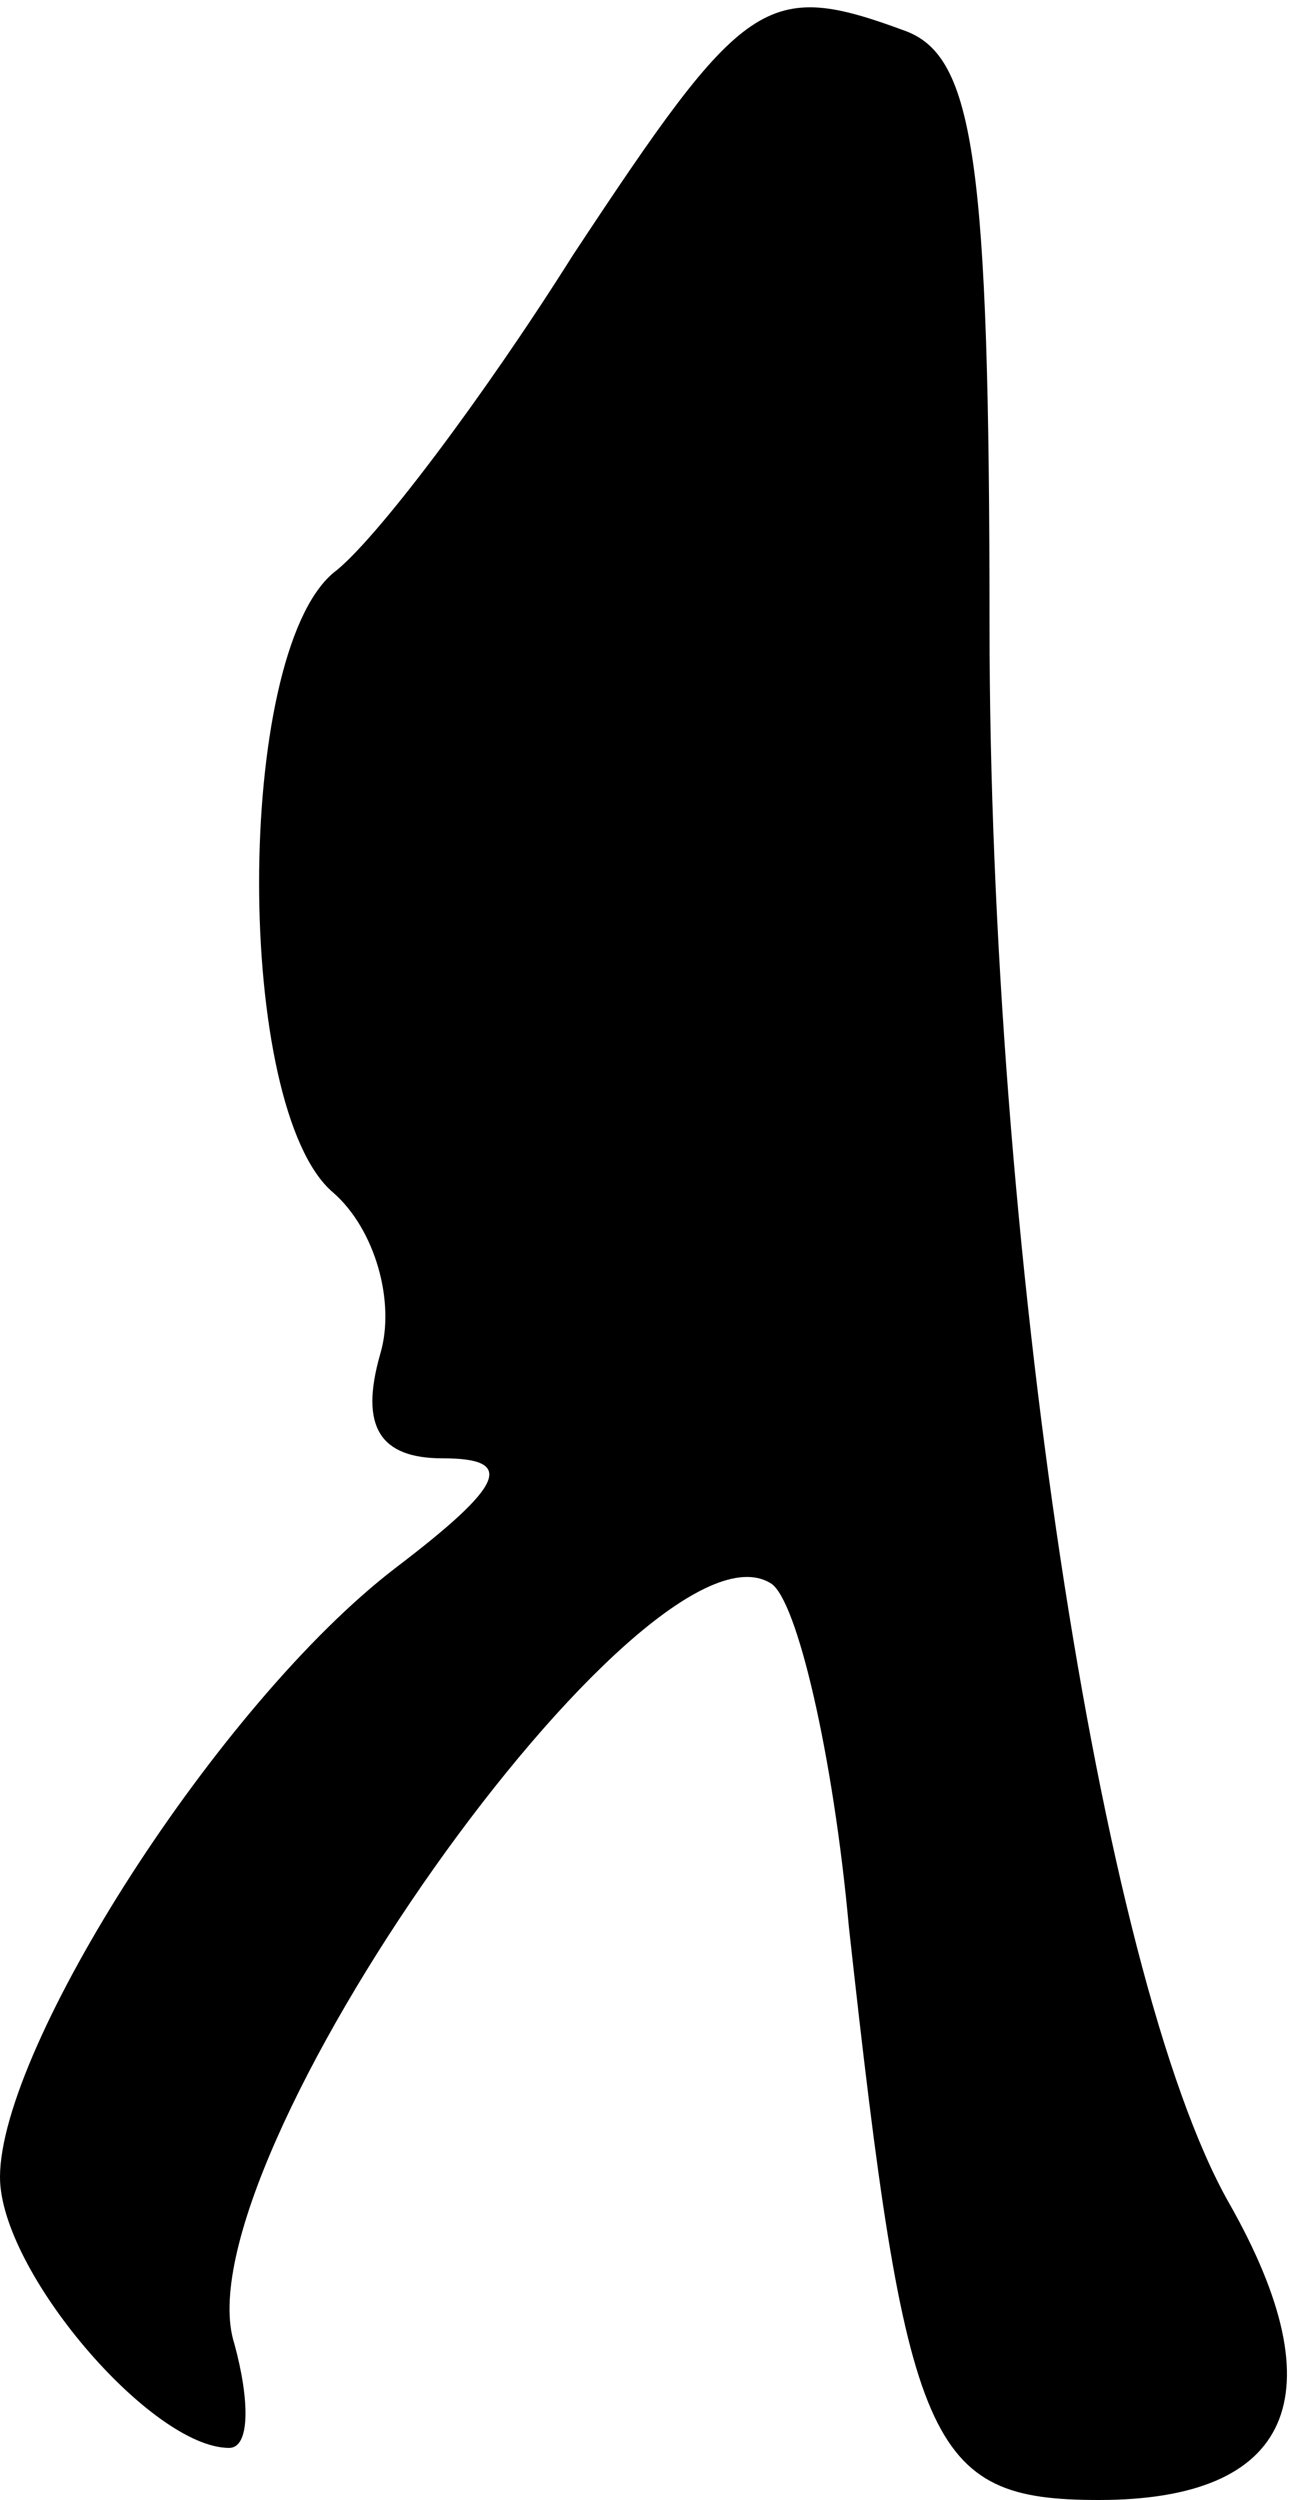 <?xml version="1.0" standalone="no"?>
<!DOCTYPE svg PUBLIC "-//W3C//DTD SVG 20010904//EN"
 "http://www.w3.org/TR/2001/REC-SVG-20010904/DTD/svg10.dtd">
<svg version="1.0" xmlns="http://www.w3.org/2000/svg"
 width="25pt" height="48pt" viewBox="0 0 25 48"
 preserveAspectRatio="xMidYMid meet">
<g transform="translate(0,48) scale(0.1,-0.1)"
fill="#000000" stroke="none">
<path fill="#000000" stroke="none" d="M110 431 c-17 -27 -38 -55 -46 -61 -19
-16 -19 -103 0 -119 8 -7 12 -21 9 -31 -4 -14 0 -20 12 -20 14 0 12 -5 -9 -21
-34 -26 -76 -92 -76 -117 0 -18 29 -52 44 -52 4 0 4 9 1 20 -11 34 79 161 103
146 5 -3 12 -33 15 -66 11 -100 15 -110 48 -110 37 0 46 20 25 57 -25 44 -46
185 -46 303 0 89 -3 109 -16 114 -27 10 -31 7 -64 -43z"/>
</g>
</svg>
